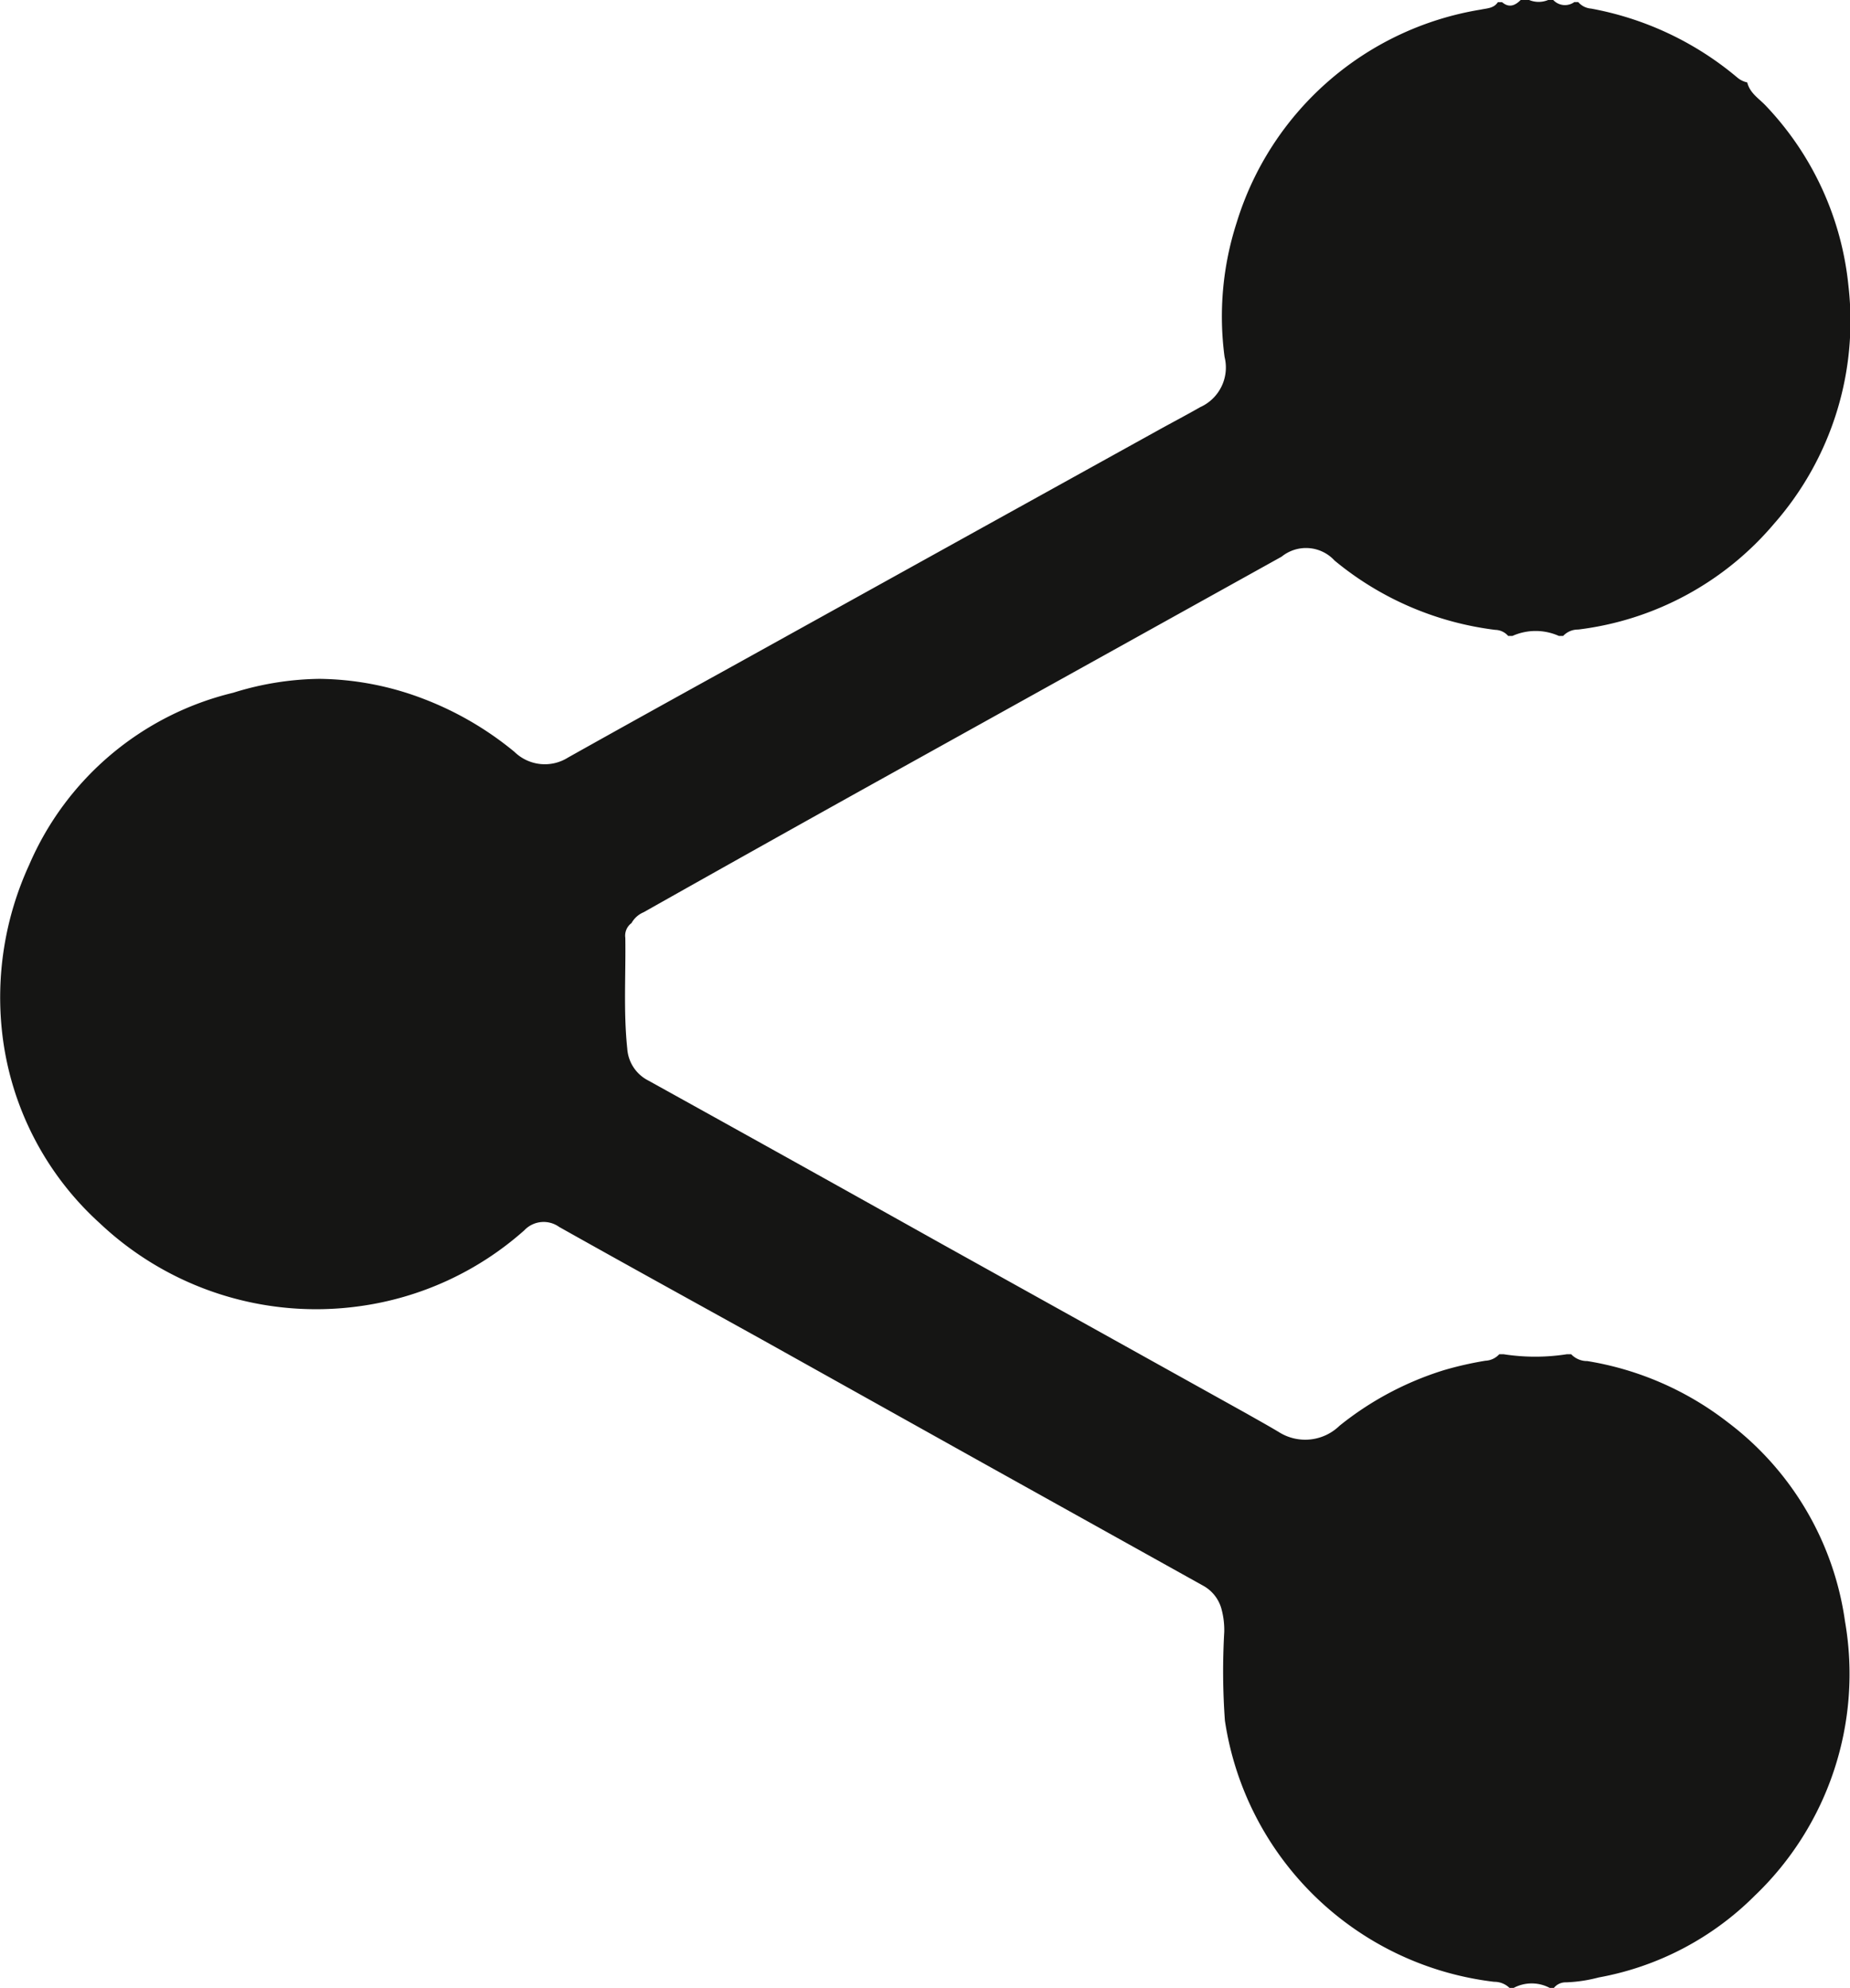 <svg xmlns="http://www.w3.org/2000/svg" xmlns:xlink="http://www.w3.org/1999/xlink" width="17.032" height="18.305" viewBox="0 0 17.032 18.305">
  <defs>
    <clipPath id="clip-path">
      <rect id="Rectangle_770" data-name="Rectangle 770" width="17.032" height="18.305" transform="translate(0 0)" fill="none"/>
    </clipPath>
  </defs>
  <g id="Group_166" data-name="Group 166" transform="translate(0 0)">
    <g id="Group_165" data-name="Group 165" transform="translate(0 0)" clip-path="url(#clip-path)">
      <path id="Path_283" data-name="Path 283" d="M14.51.019h.02a.173.173,0,0,0,.118.06,2.9,2.9,0,0,1,1.344.633.21.21,0,0,0,.094.047c.024.1.111.15.173.217a2.809,2.809,0,0,1,.758,1.65,2.829,2.829,0,0,1-.687,2.2,2.805,2.805,0,0,1-1.8.971.187.187,0,0,0-.139.059h-.039a.523.523,0,0,0-.428,0h-.039a.161.161,0,0,0-.119-.056,2.87,2.87,0,0,1-1.479-.638.357.357,0,0,0-.488-.036L8.055,7.207Q6.99,7.8,5.926,8.4a.229.229,0,0,0-.112.1.144.144,0,0,0-.057.137c.005.34-.018.681.018,1.02a.355.355,0,0,0,.194.293q1.348.747,2.693,1.5l2.812,1.565c.1.057.2.112.3.172a.453.453,0,0,0,.558-.058,2.9,2.9,0,0,1,.964-.513,3.2,3.2,0,0,1,.379-.086.183.183,0,0,0,.128-.06h.039a1.894,1.894,0,0,0,.584,0h.039a.2.2,0,0,0,.148.063,2.855,2.855,0,0,1,1.289.56,2.781,2.781,0,0,1,1.084,1.837,2.825,2.825,0,0,1-.833,2.528,2.717,2.717,0,0,1-1.435.751,1.36,1.36,0,0,1-.3.045.138.138,0,0,0-.112.051h-.039a.353.353,0,0,0-.331,0h-.039a.2.2,0,0,0-.141-.056,2.845,2.845,0,0,1-2.479-2.406,6.316,6.316,0,0,1-.006-.815.741.741,0,0,0-.028-.221.349.349,0,0,0-.167-.206l-2.064-1.15L7.009,12.332c-.62-.344-1.242-.686-1.861-1.034a.245.245,0,0,0-.321.031,2.867,2.867,0,0,1-1.525.7,2.9,2.9,0,0,1-2.382-.764,2.785,2.785,0,0,1-.9-1.753A2.922,2.922,0,0,1,.269,7.963,2.744,2.744,0,0,1,2.147,6.379a2.752,2.752,0,0,1,.794-.128,2.753,2.753,0,0,1,.96.185,2.983,2.983,0,0,1,.836.488.4.4,0,0,0,.492.052c.492-.276.985-.549,1.479-.822L9,4.883l1.675-.928c.125-.069.251-.135.375-.206a.4.4,0,0,0,.224-.462,2.813,2.813,0,0,1,.111-1.236A2.826,2.826,0,0,1,13.635.088c.056-.012.118-.011.155-.068h.039C13.894.076,13.95.05,14,0h.078a.229.229,0,0,0,.175,0H14.3a.147.147,0,0,0,.194.019h.019" transform="translate(0 0)" fill="#151514"/>
    </g>
  </g>
</svg>
